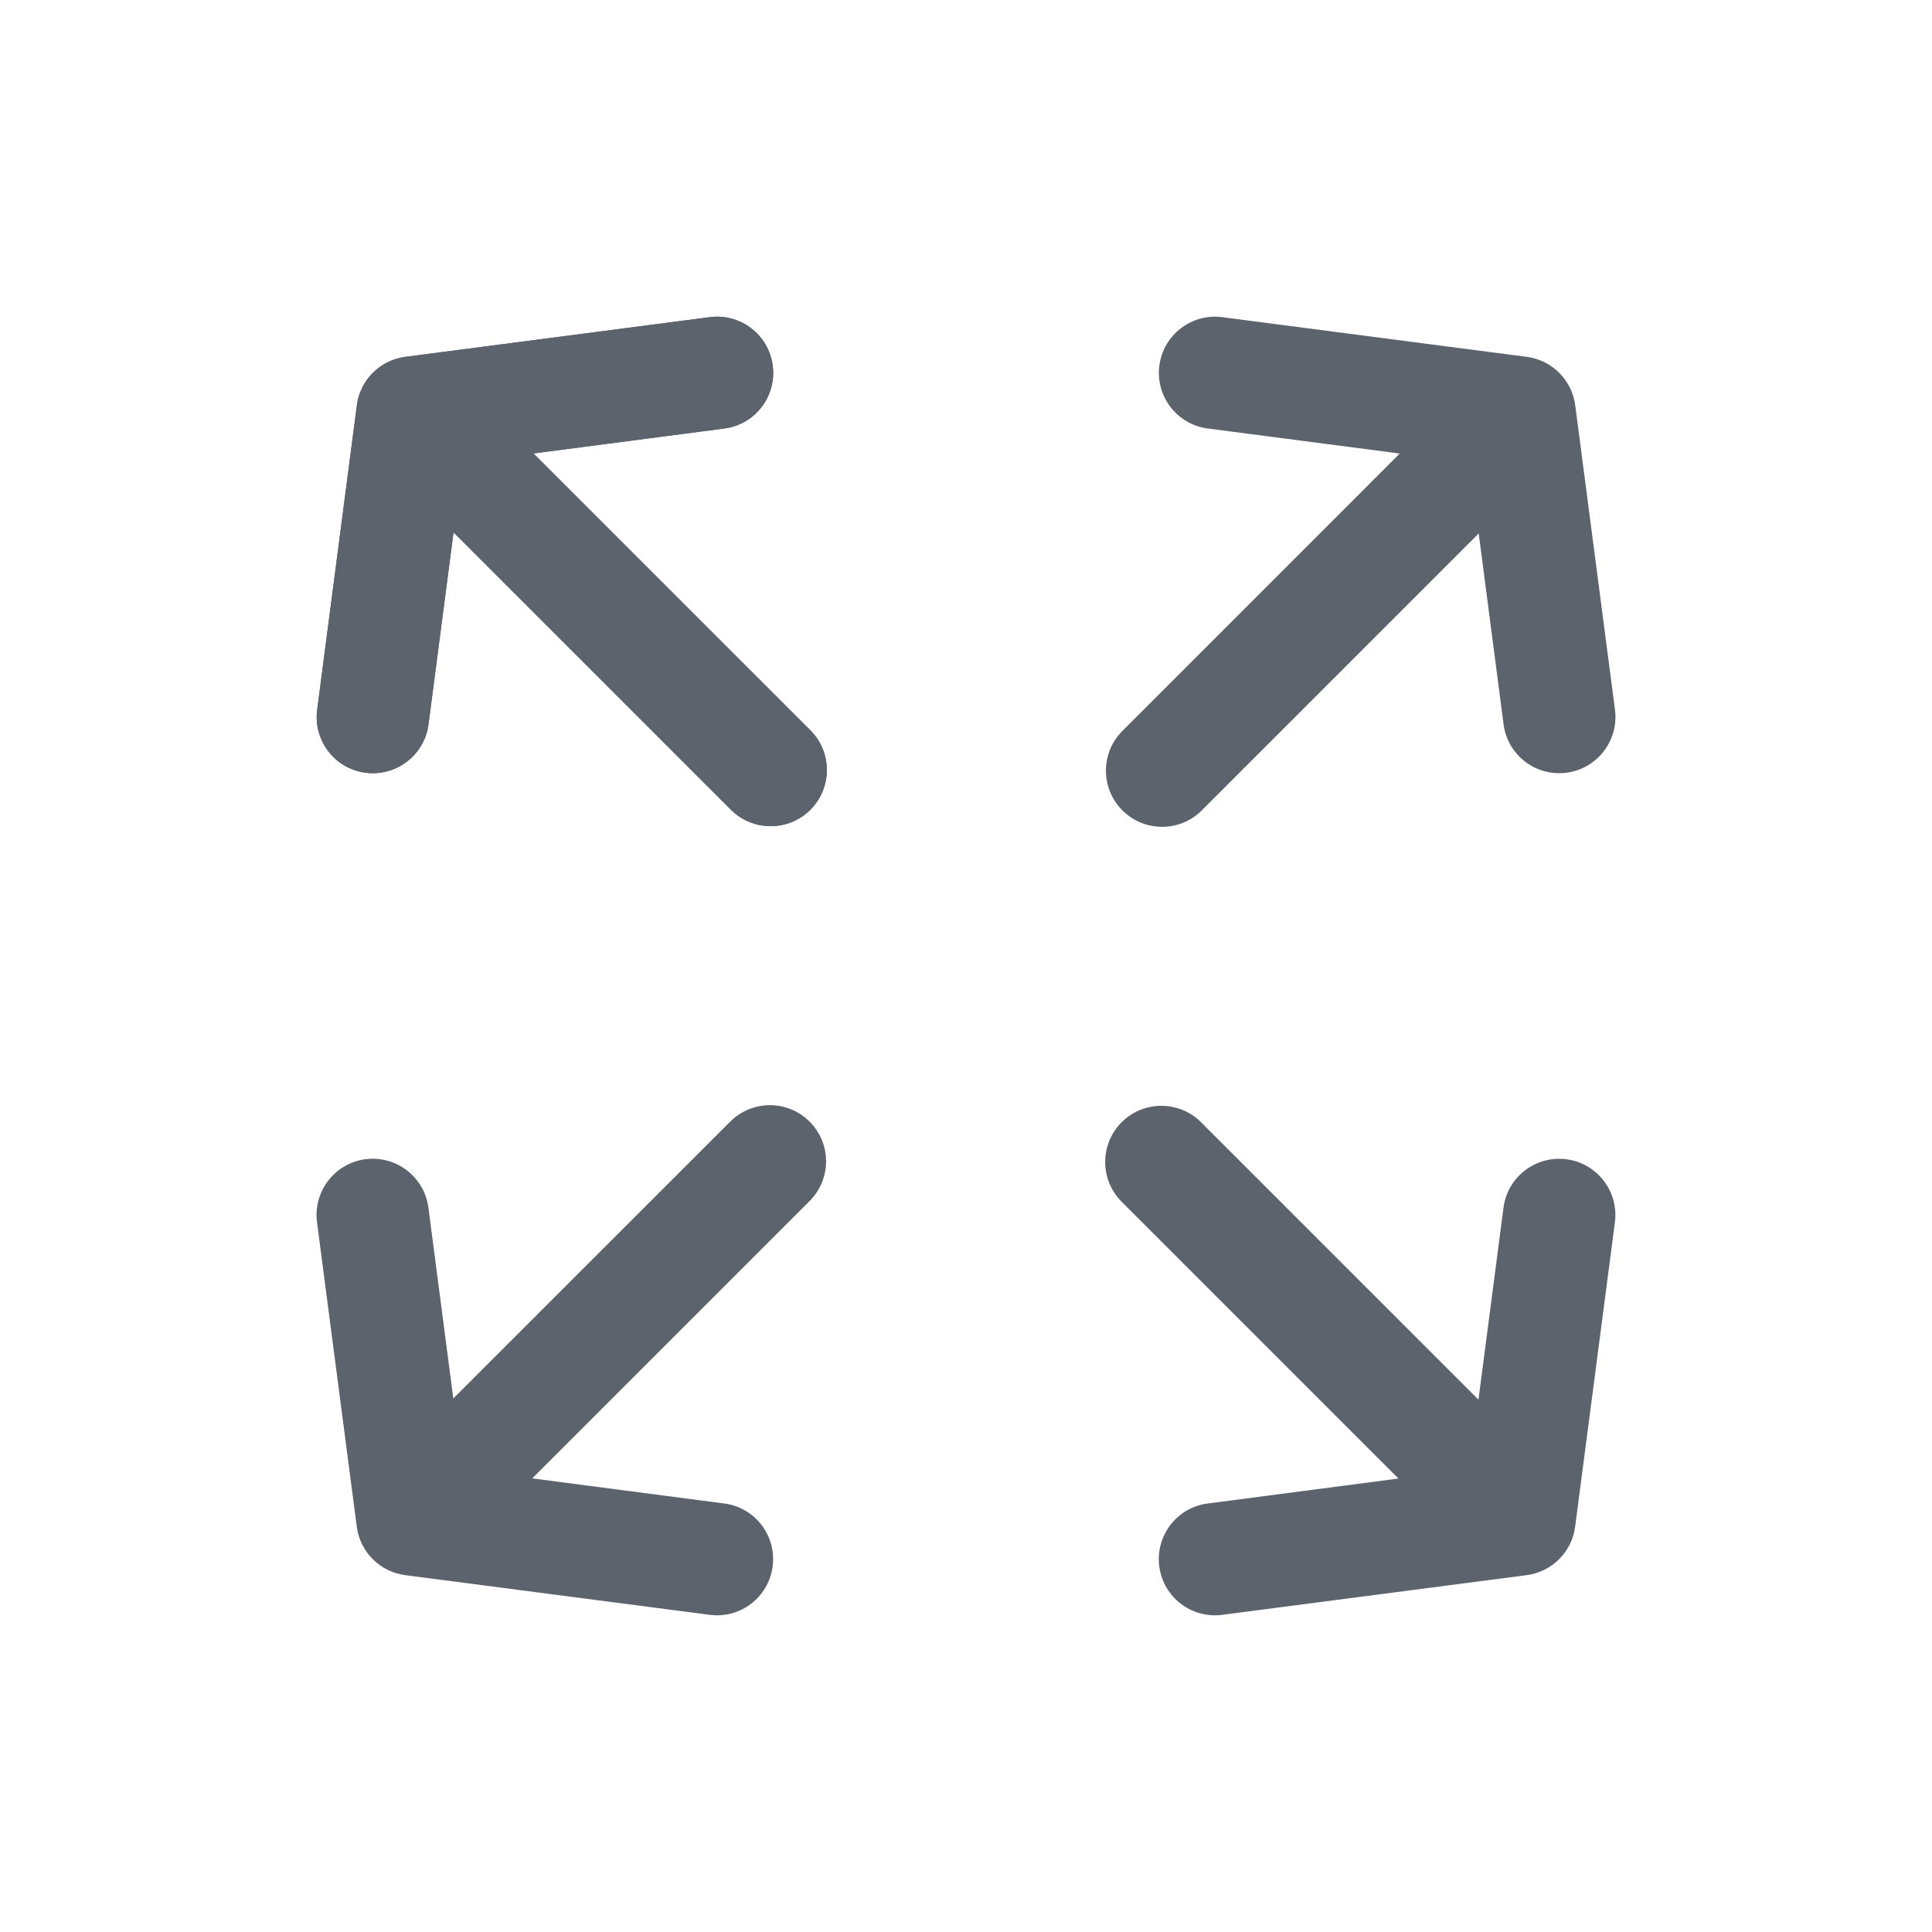<svg width="24" height="24" viewBox="0 0 24 24" fill="none" xmlns="http://www.w3.org/2000/svg">
<path fill-rule="evenodd" clip-rule="evenodd" d="M5.035 4.433C4.721 4.474 4.474 4.721 4.433 5.035L3.94 8.817C3.89 9.199 4.159 9.55 4.541 9.599C4.923 9.649 5.273 9.38 5.323 8.998L5.634 6.613L9.08 10.059C9.353 10.331 9.794 10.331 10.067 10.059C10.339 9.786 10.339 9.345 10.067 9.072L6.627 5.633L8.998 5.323C9.38 5.274 9.649 4.923 9.599 4.541C9.549 4.159 9.199 3.89 8.817 3.94L5.035 4.433Z" fill="#5D636D"/>
<path fill-rule="evenodd" clip-rule="evenodd" d="M5.035 4.433C4.721 4.474 4.474 4.721 4.433 5.035L3.94 8.817C3.89 9.199 4.159 9.55 4.541 9.599C4.923 9.649 5.273 9.38 5.323 8.998L5.634 6.613L9.08 10.059C9.353 10.331 9.794 10.331 10.067 10.059C10.339 9.786 10.339 9.345 10.067 9.072L6.627 5.633L8.998 5.323C9.38 5.274 9.649 4.923 9.599 4.541C9.549 4.159 9.199 3.89 8.817 3.94L5.035 4.433Z" fill="#5D636D"/>
<path fill-rule="evenodd" clip-rule="evenodd" d="M4.432 18.965C4.473 19.279 4.72 19.526 5.033 19.567L8.816 20.06C9.198 20.11 9.548 19.841 9.598 19.459C9.648 19.076 9.379 18.726 8.997 18.677L6.612 18.365L10.057 14.92C10.33 14.647 10.33 14.206 10.057 13.933C9.785 13.661 9.343 13.661 9.071 13.933L5.631 17.372L5.322 15.002C5.272 14.62 4.922 14.351 4.54 14.4C4.158 14.45 3.889 14.8 3.938 15.183L4.432 18.965Z" fill="#5D636D"/>
<path fill-rule="evenodd" clip-rule="evenodd" d="M19.568 5.035C19.527 4.721 19.28 4.474 18.966 4.433L15.184 3.94C14.802 3.89 14.452 4.159 14.402 4.541C14.352 4.923 14.621 5.273 15.003 5.323L17.388 5.634L13.943 9.08C13.67 9.352 13.67 9.794 13.943 10.067C14.215 10.339 14.657 10.339 14.929 10.067L18.369 6.627L18.678 8.998C18.728 9.38 19.078 9.649 19.46 9.599C19.842 9.549 20.111 9.199 20.062 8.817L19.568 5.035Z" fill="#5D636D"/>
<path fill-rule="evenodd" clip-rule="evenodd" d="M18.965 19.567C19.279 19.526 19.526 19.279 19.567 18.965L20.061 15.183C20.11 14.801 19.841 14.45 19.459 14.401C19.077 14.351 18.727 14.62 18.677 15.002L18.366 17.387L14.92 13.941C14.647 13.669 14.206 13.669 13.933 13.941C13.661 14.214 13.661 14.656 13.933 14.928L17.372 18.367L15.002 18.677C14.62 18.726 14.351 19.077 14.401 19.459C14.451 19.841 14.801 20.11 15.183 20.06L18.965 19.567Z" fill="#5D636D"/>
</svg>
